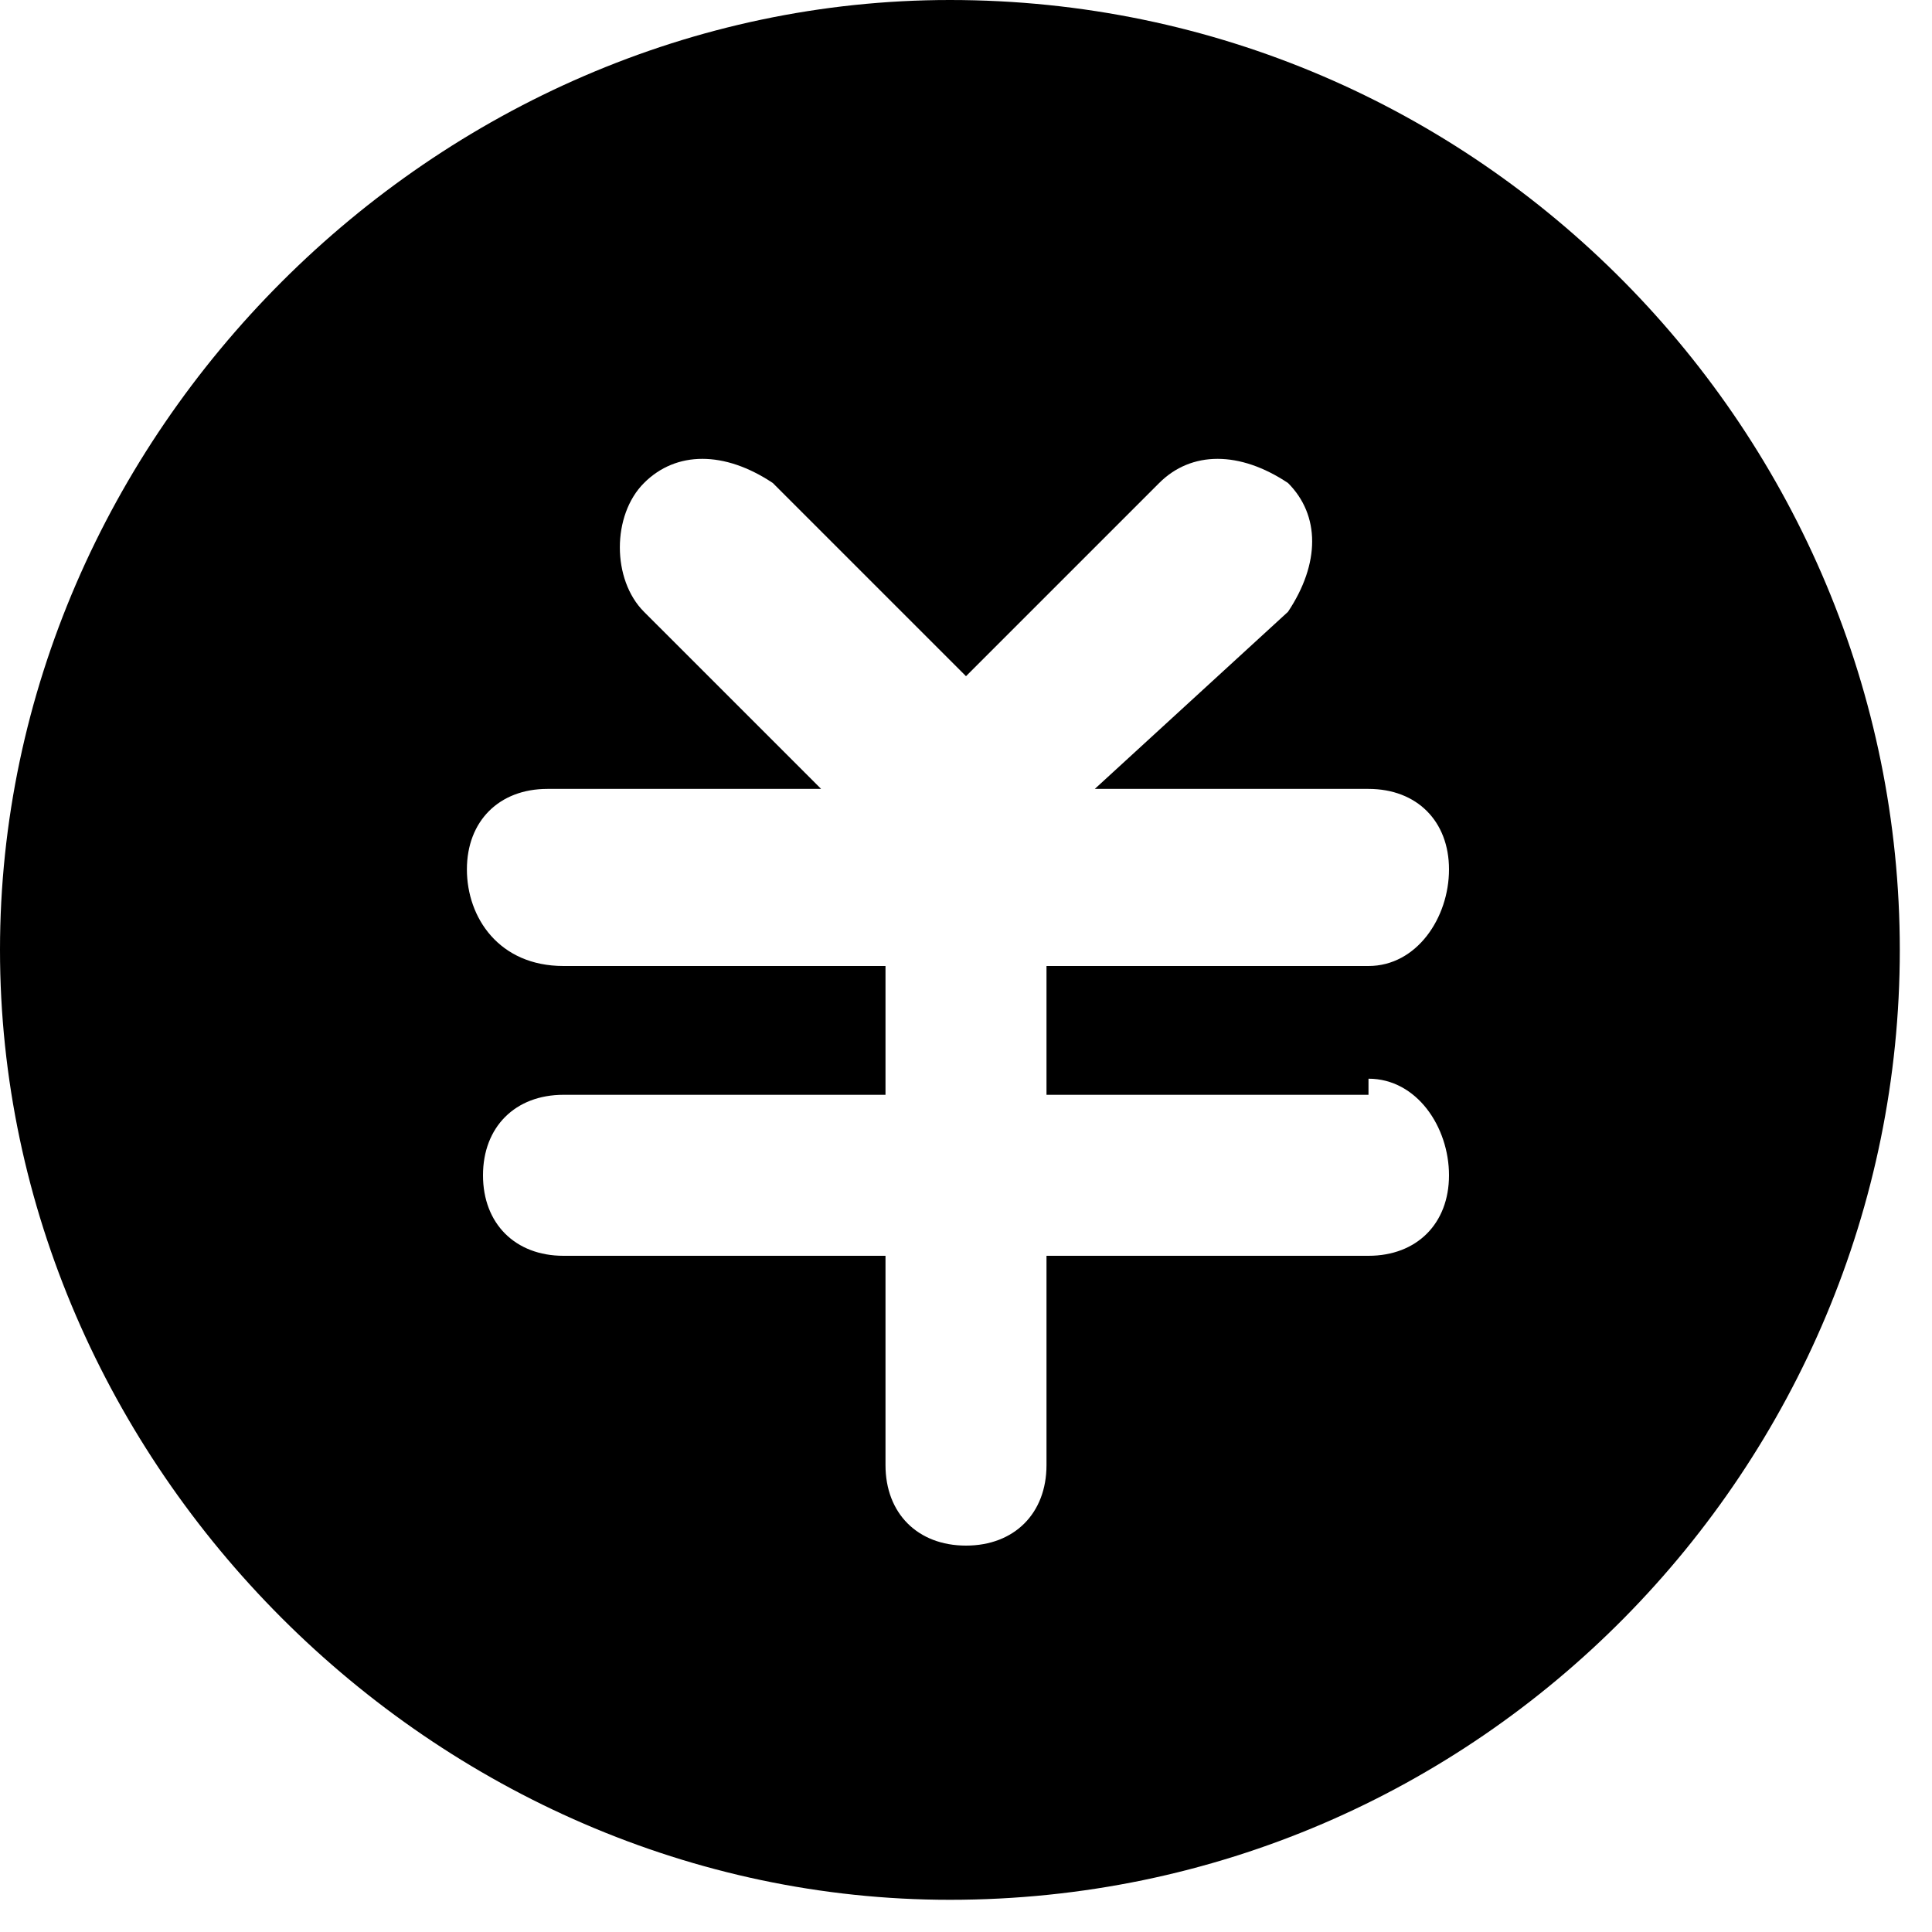 <svg xmlns="http://www.w3.org/2000/svg" class="icon" width="200px" height="200.00px" viewBox="0 0 12 12">
<path d="M8.5,6.7C8.8,6.7,9,7,9,7.3c0,0.3-0.2,0.5-0.5,0.5h-2v1.3c0,0.3-0.2,0.5-0.5,0.5
c-0.3,0-0.5-0.2-0.5-0.5V7.8h-2c-0.3,0-0.5-0.2-0.5-0.5c0-0.3,0.2-0.5,0.5-0.5h2V6h-2C3.1,6,2.9,5.7,2.9,5.4
c0-0.3,0.2-0.5,0.5-0.5h1.7L4,3.8C3.8,3.6,3.8,3.2,4,3c0.2-0.2,0.5-0.2,0.8,0l1.2,1.2L7.2,3c0.2-0.2,0.5-0.2,0.8,0
c0.2,0.2,0.2,0.5,0,0.8L6.8,4.9h1.7C8.8,4.9,9,5.1,9,5.4C9,5.7,8.8,6,8.5,6h-2v0.8H8.5z M5.9,0C2.7,0,0,2.7,0,5.9
s2.7,5.9,5.9,5.9c3.3,0,5.9-2.7,5.9-5.9S9.2,0,5.9,0z"/>
</svg>
